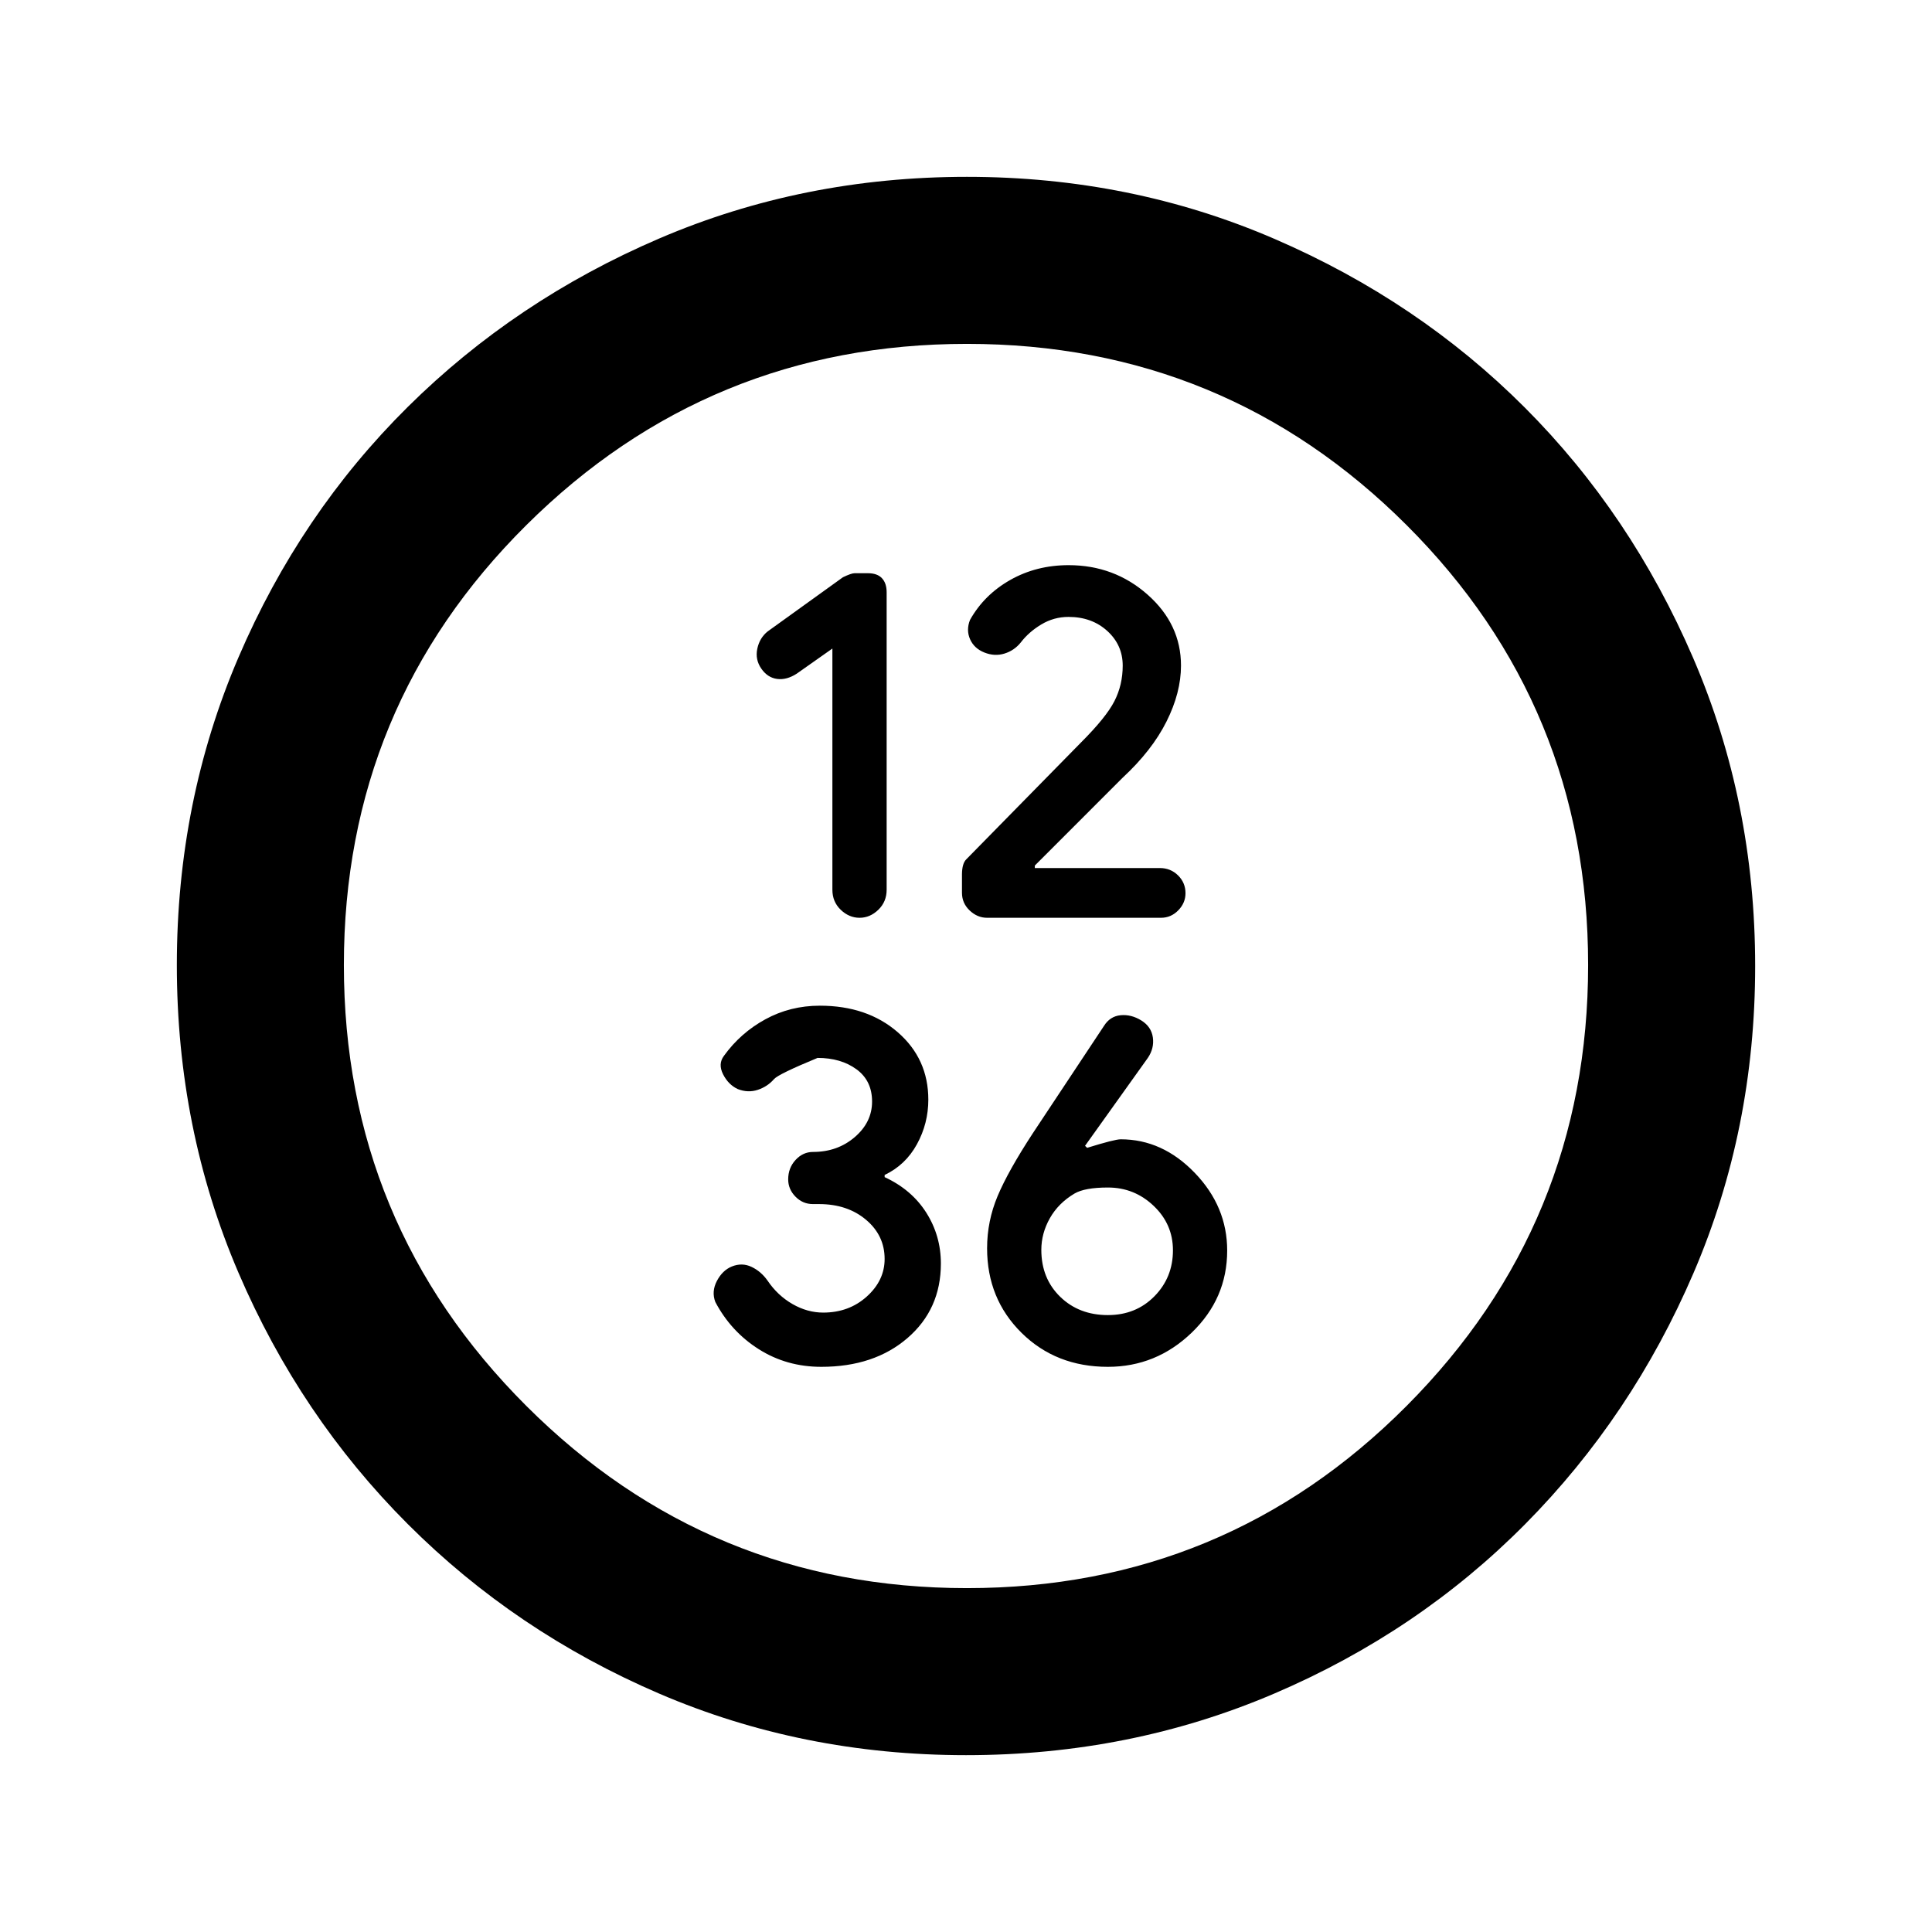 <svg xmlns="http://www.w3.org/2000/svg" height="20" viewBox="0 -960 960 960" width="20"><path d="M413.61-637.74v119.87q0 5.96 4.14 9.94 4.15 3.97 9.36 3.97 5.22 0 9.34-3.99t4.12-9.98V-665.7q0-4.5-2.33-6.98-2.32-2.49-6.96-2.49h-6.65q-1.61 0-5.78 2l-37.44 26.95q-4 3.24-5.12 8.6-1.12 5.36 2 9.86 3.12 4.5 7.86 5.12 4.74.62 9.74-2.62l17.72-12.48Zm117.32-15.72q11.6 0 19.27 6.98t7.67 17.22q0 9.59-4.12 17.65-4.12 8.07-16.6 20.54l-57.05 58.11q-2.03 2.04-2.1 7.26v9.32q0 5.18 3.83 8.8 3.83 3.62 8.61 3.62h86.46q4.97 0 8.57-3.69 3.6-3.69 3.6-8.52 0-5.21-3.71-8.86-3.71-3.64-9.01-3.64H514.2v-1.24l43.67-43.68q14.53-13.47 21.74-27.85 7.22-14.38 7.22-27.82 0-20.55-16.56-35.23-16.56-14.68-39.3-14.68-15.99 0-28.98 7.35Q489-664.46 482-651.98q-2 5.06.03 9.63 2.03 4.56 7.12 6.59 5.09 2.02 9.95.52 4.86-1.5 8.1-5.5 4-5.24 10.23-8.98t13.5-3.74ZM408.08-280.83q26.28 0 42.86-14.31t16.58-37.02q0-13.82-7.26-25.28-7.27-11.45-20.69-17.65v-1.08q10.38-4.93 16.05-15.26 5.66-10.34 5.66-22.15 0-20.31-15.19-33.51-15.19-13.19-38.72-13.19-14.72 0-27.08 6.77-12.37 6.76-20.59 18.18-3 4-.4 9.15 2.61 5.15 7.28 7.33 5.12 2 9.97.38 4.86-1.62 8.1-5.37 2.24-2.49 21.59-10.49 11.61 0 19.35 5.66 7.74 5.66 7.74 16.03 0 10.27-8.59 17.65-8.59 7.38-20.72 7.38-5.05 0-8.71 3.98-3.66 3.98-3.66 9.66 0 4.89 3.62 8.58 3.62 3.69 8.66 3.69h3.03q14.13 0 23.37 7.8 9.24 7.79 9.24 19.46 0 10.7-8.86 18.68t-21.66 7.98q-7.87 0-15.25-4.24-7.39-4.24-12.39-11.63-3.24-4.61-7.98-6.85-4.73-2.24-9.83-.17-4.63 1.92-7.39 7.19-2.75 5.28-.75 10.46 7.79 14.72 21.61 23.45 13.82 8.74 31.01 8.74Zm142.41 0q24 0 41.65-16.97 17.64-16.98 17.64-40.82 0-21.84-16.07-38.55-16.07-16.72-36.84-16.72-3 0-16.67 4.24l-1.05-1 31.2-43.68q3.24-4.77 2.5-10.14-.74-5.37-5.74-8.47-5-3.1-10.28-2.6-5.27.5-8.28 5.32l-35.35 53.33q-12.24 18.72-17.48 31.18t-5.24 25.96q0 25.12 17.11 42.02 17.11 16.9 42.9 16.9Zm.02-25.71q-14.36 0-23.72-9.11-9.36-9.12-9.36-23.29 0-8.21 4.24-15.73 4.24-7.51 12.24-12.26 5.12-3 16.64-3 13.11 0 22.69 9.11 9.59 9.11 9.59 22.08 0 13.5-9.2 22.85-9.2 9.35-23.12 9.35ZM480-87.87q-81.29 0-152.53-30.62-71.25-30.62-124.81-84.17-53.55-53.56-84.17-124.95Q87.87-399 87.87-480.46q0-81.45 30.62-152.88 30.62-71.44 84.17-124.5 53.56-53.05 124.95-83.67 71.39-30.62 152.85-30.62 81.45 0 152.89 30.86 71.44 30.86 124.28 83.75 52.85 52.9 83.67 124.42 30.83 71.51 30.83 153.1 0 81.29-30.62 152.53-30.62 71.25-83.67 124.81-53.06 53.55-124.63 84.17Q561.65-87.87 480-87.87Zm.47-83q128.29 0 218.47-90.54 90.19-90.55 90.19-219.07 0-128.52-90.18-218.58-90.19-90.07-218.47-90.07t-218.95 90.07Q170.87-609 170.87-480.48t90.66 219.07q90.66 90.54 218.94 90.54ZM480-480Z"/></svg>